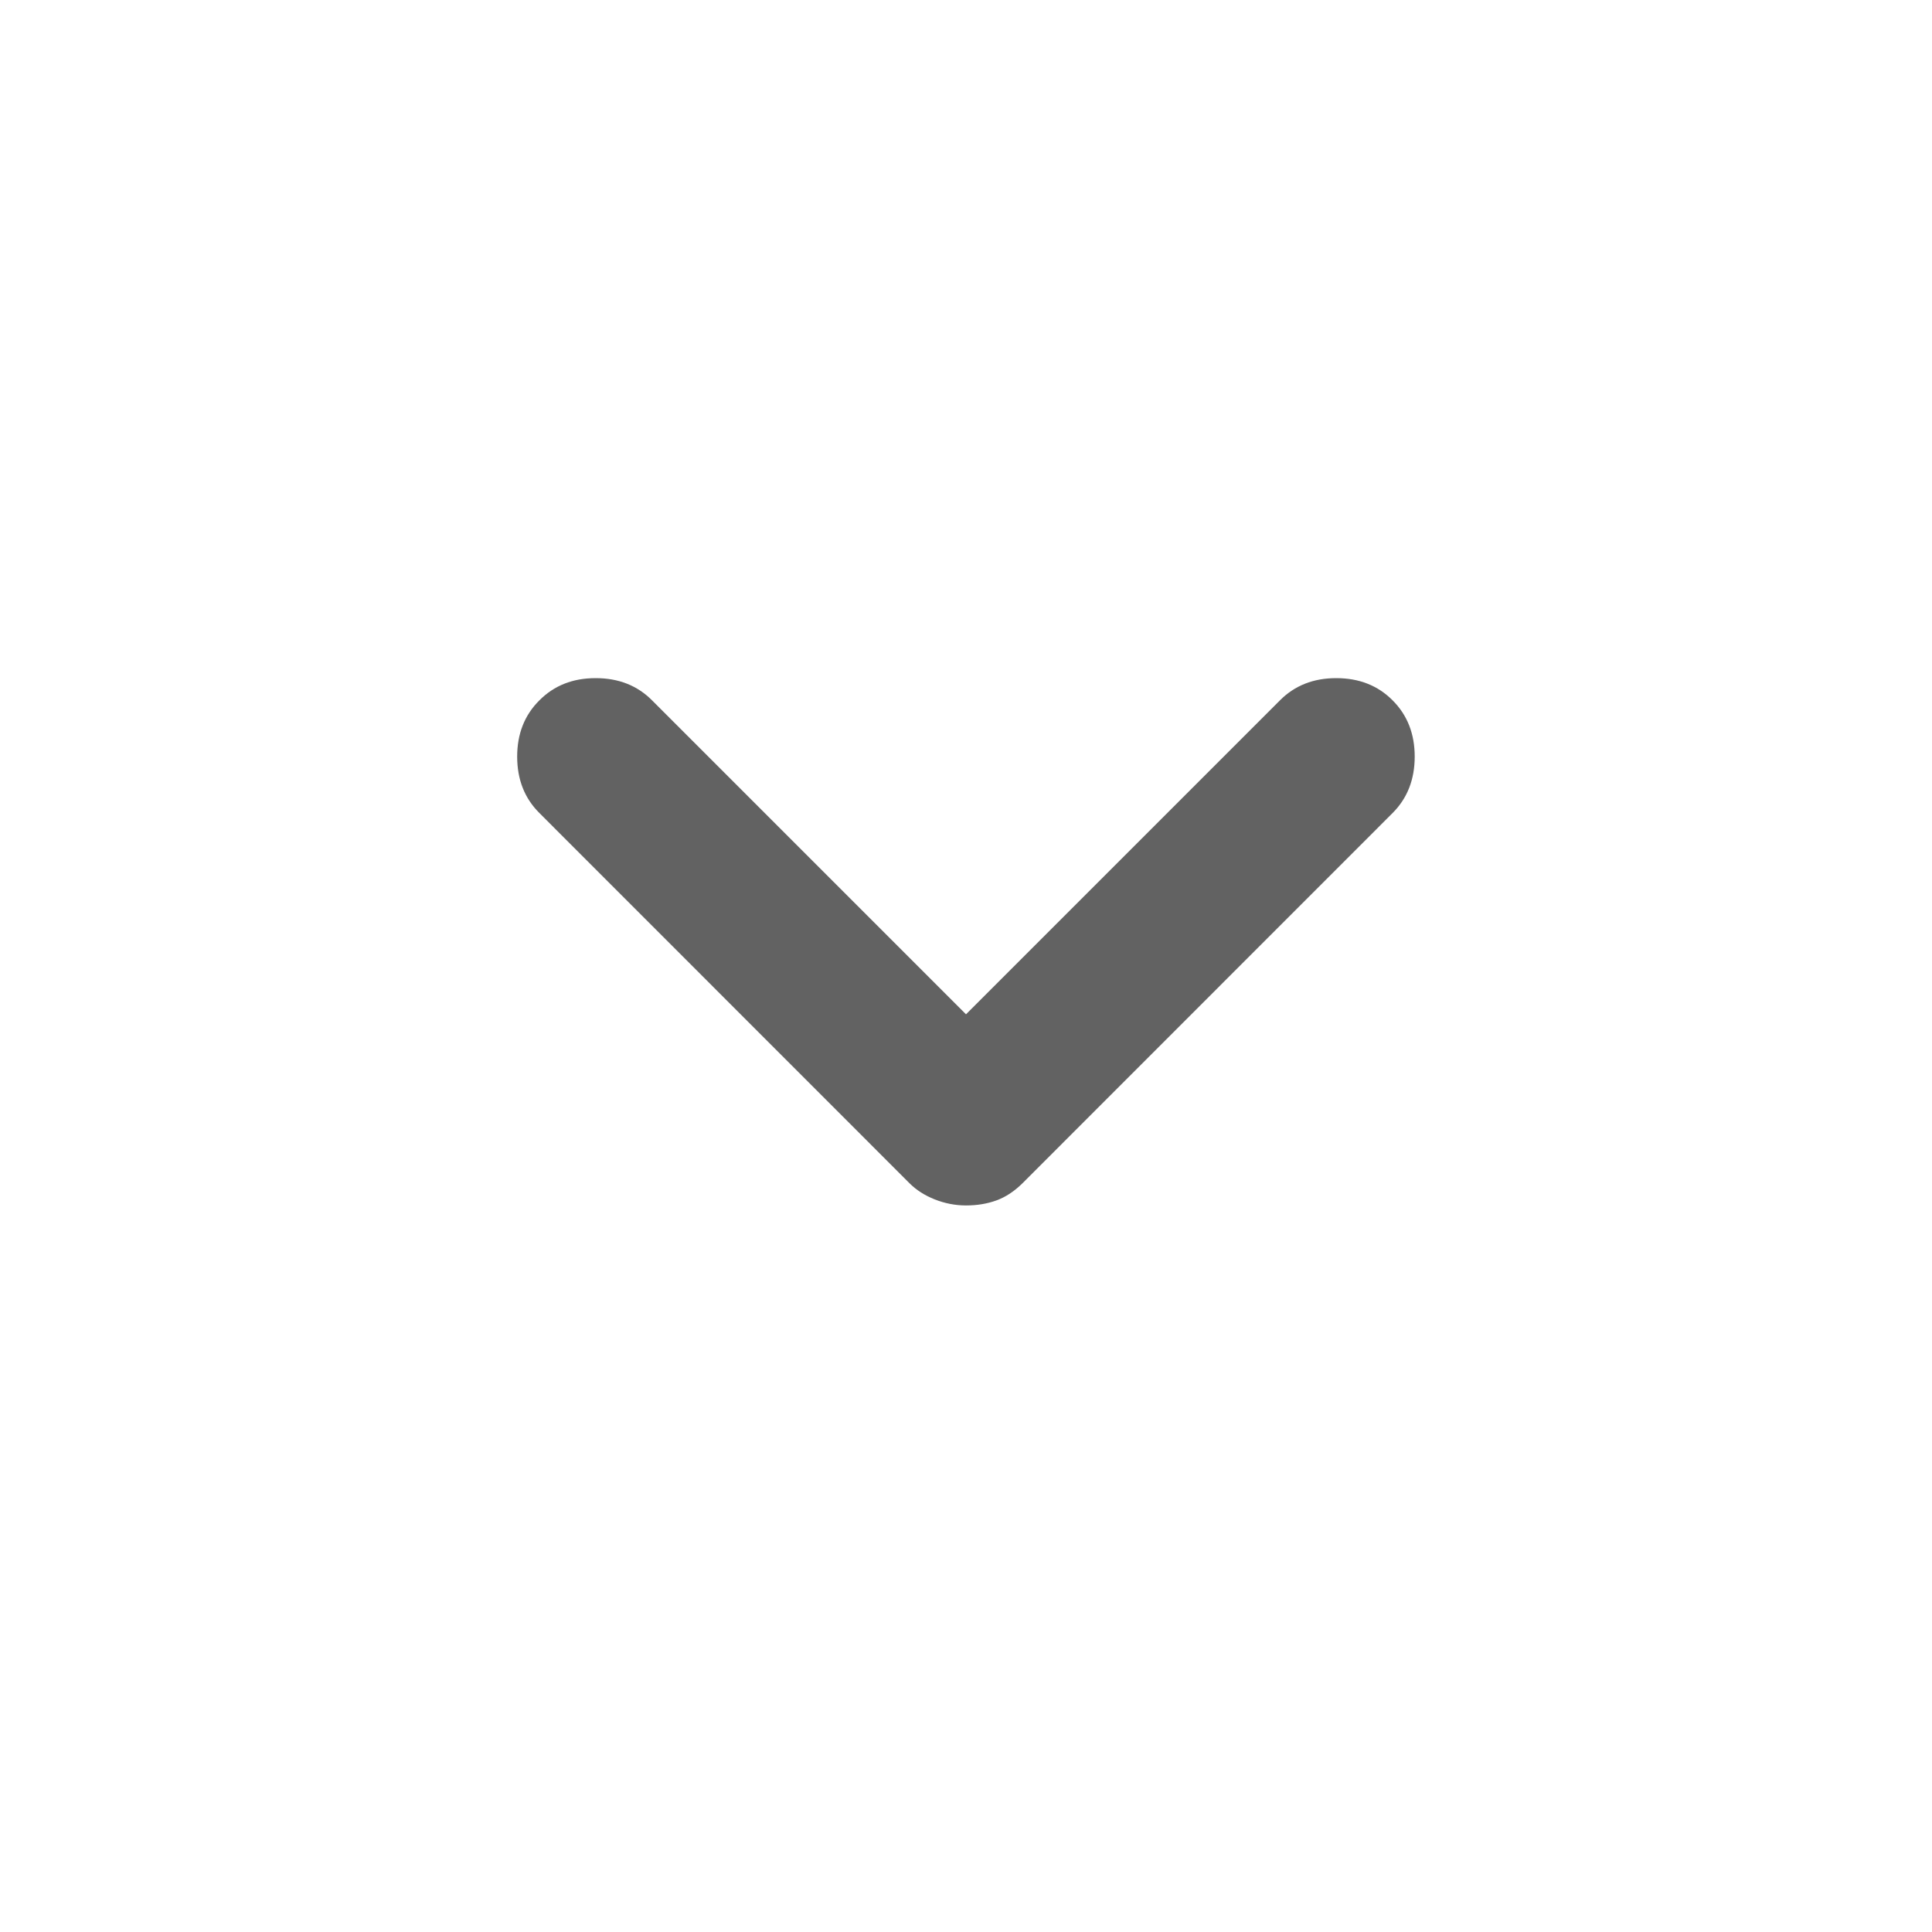 <svg width="16" height="16" viewBox="0 0 16 16" fill="none" xmlns="http://www.w3.org/2000/svg">
<g id="material-symbols:keyboard-arrow-down-rounded">
<path id="Vector" d="M8 9.983C7.911 9.983 7.825 9.966 7.741 9.933C7.658 9.9 7.588 9.855 7.533 9.8L4.467 6.733C4.344 6.611 4.283 6.455 4.283 6.266C4.283 6.077 4.344 5.922 4.467 5.8C4.589 5.677 4.744 5.616 4.933 5.616C5.122 5.616 5.278 5.677 5.4 5.8L8 8.4L10.6 5.8C10.722 5.677 10.878 5.616 11.066 5.616C11.255 5.616 11.411 5.677 11.533 5.8C11.655 5.922 11.716 6.077 11.716 6.266C11.716 6.455 11.655 6.611 11.533 6.733L8.467 9.8C8.4 9.866 8.328 9.914 8.25 9.942C8.172 9.97 8.089 9.983 8 9.983Z" fill="#626262"/>
</g>
</svg>
